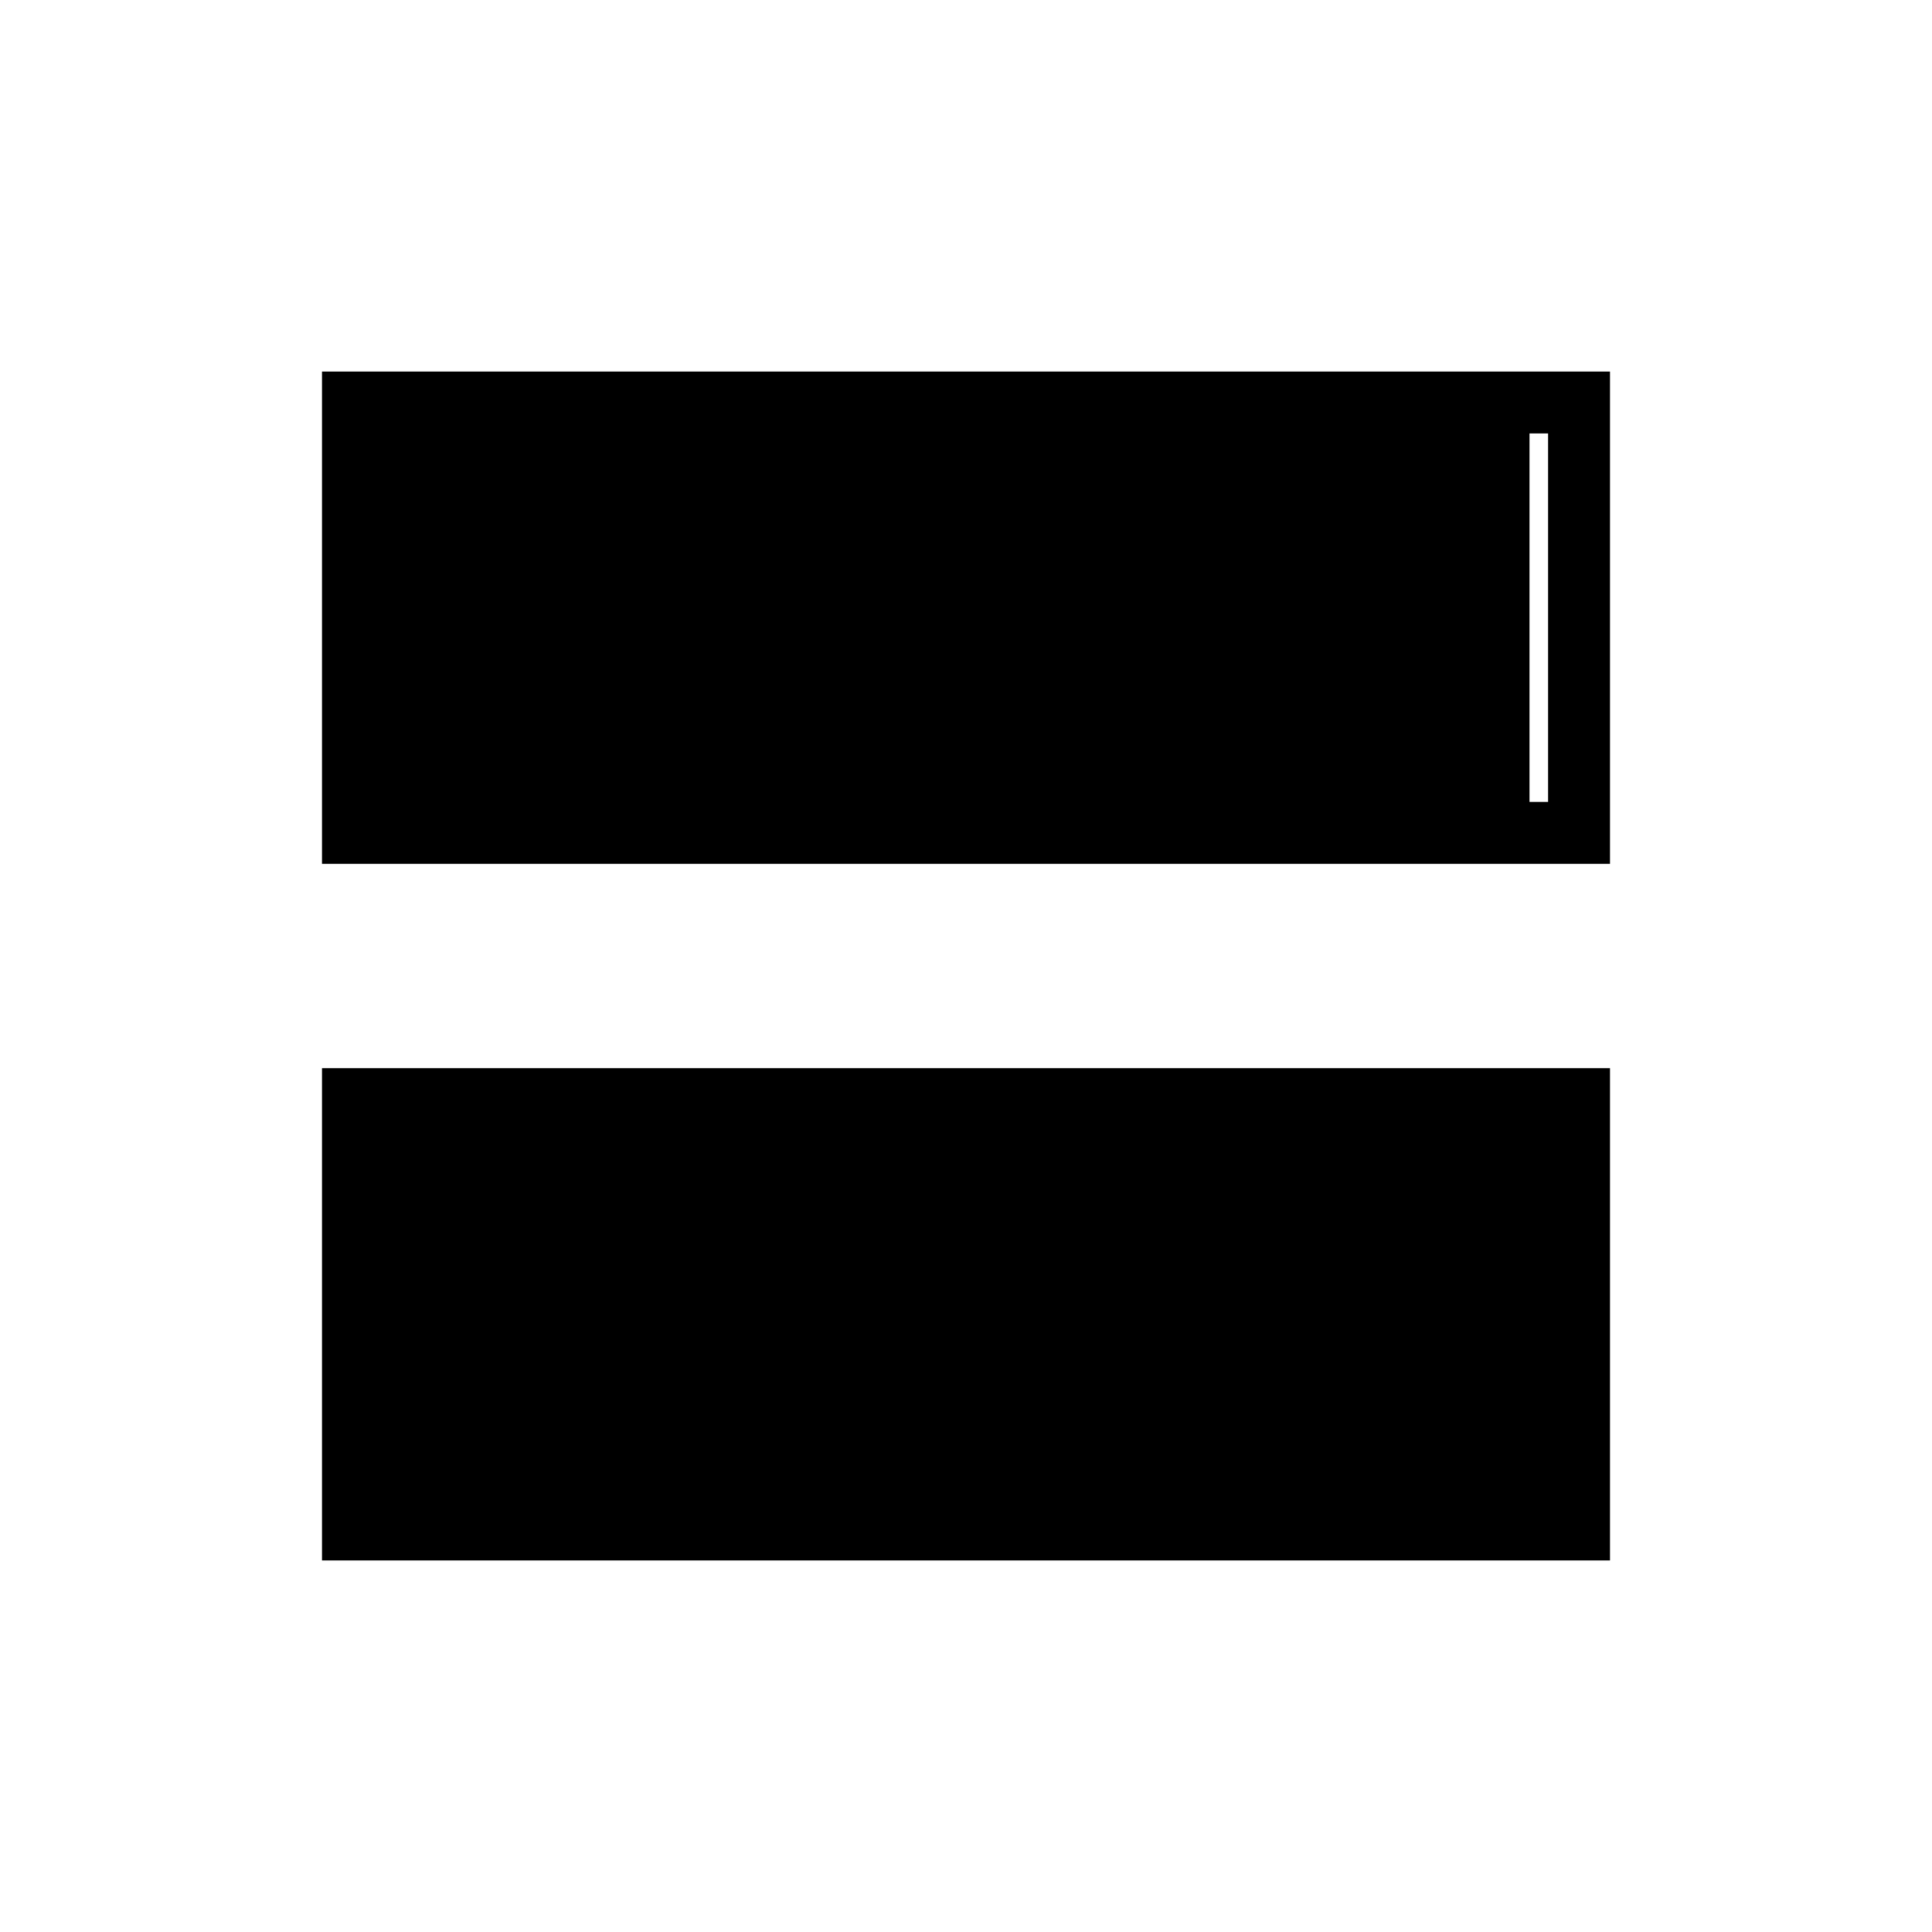 <svg xmlns="http://www.w3.org/2000/svg" height="48" viewBox="0 -960 960 960" width="48"><path d="M160-184.615v-244.616h640v244.616H160Zm0-346.154v-244.616h640v244.616H160Zm609.231-213.847H190.769v183.077h578.462v-183.077ZM760-561.539H190.769v-183.077H760v183.077Z"/></svg>